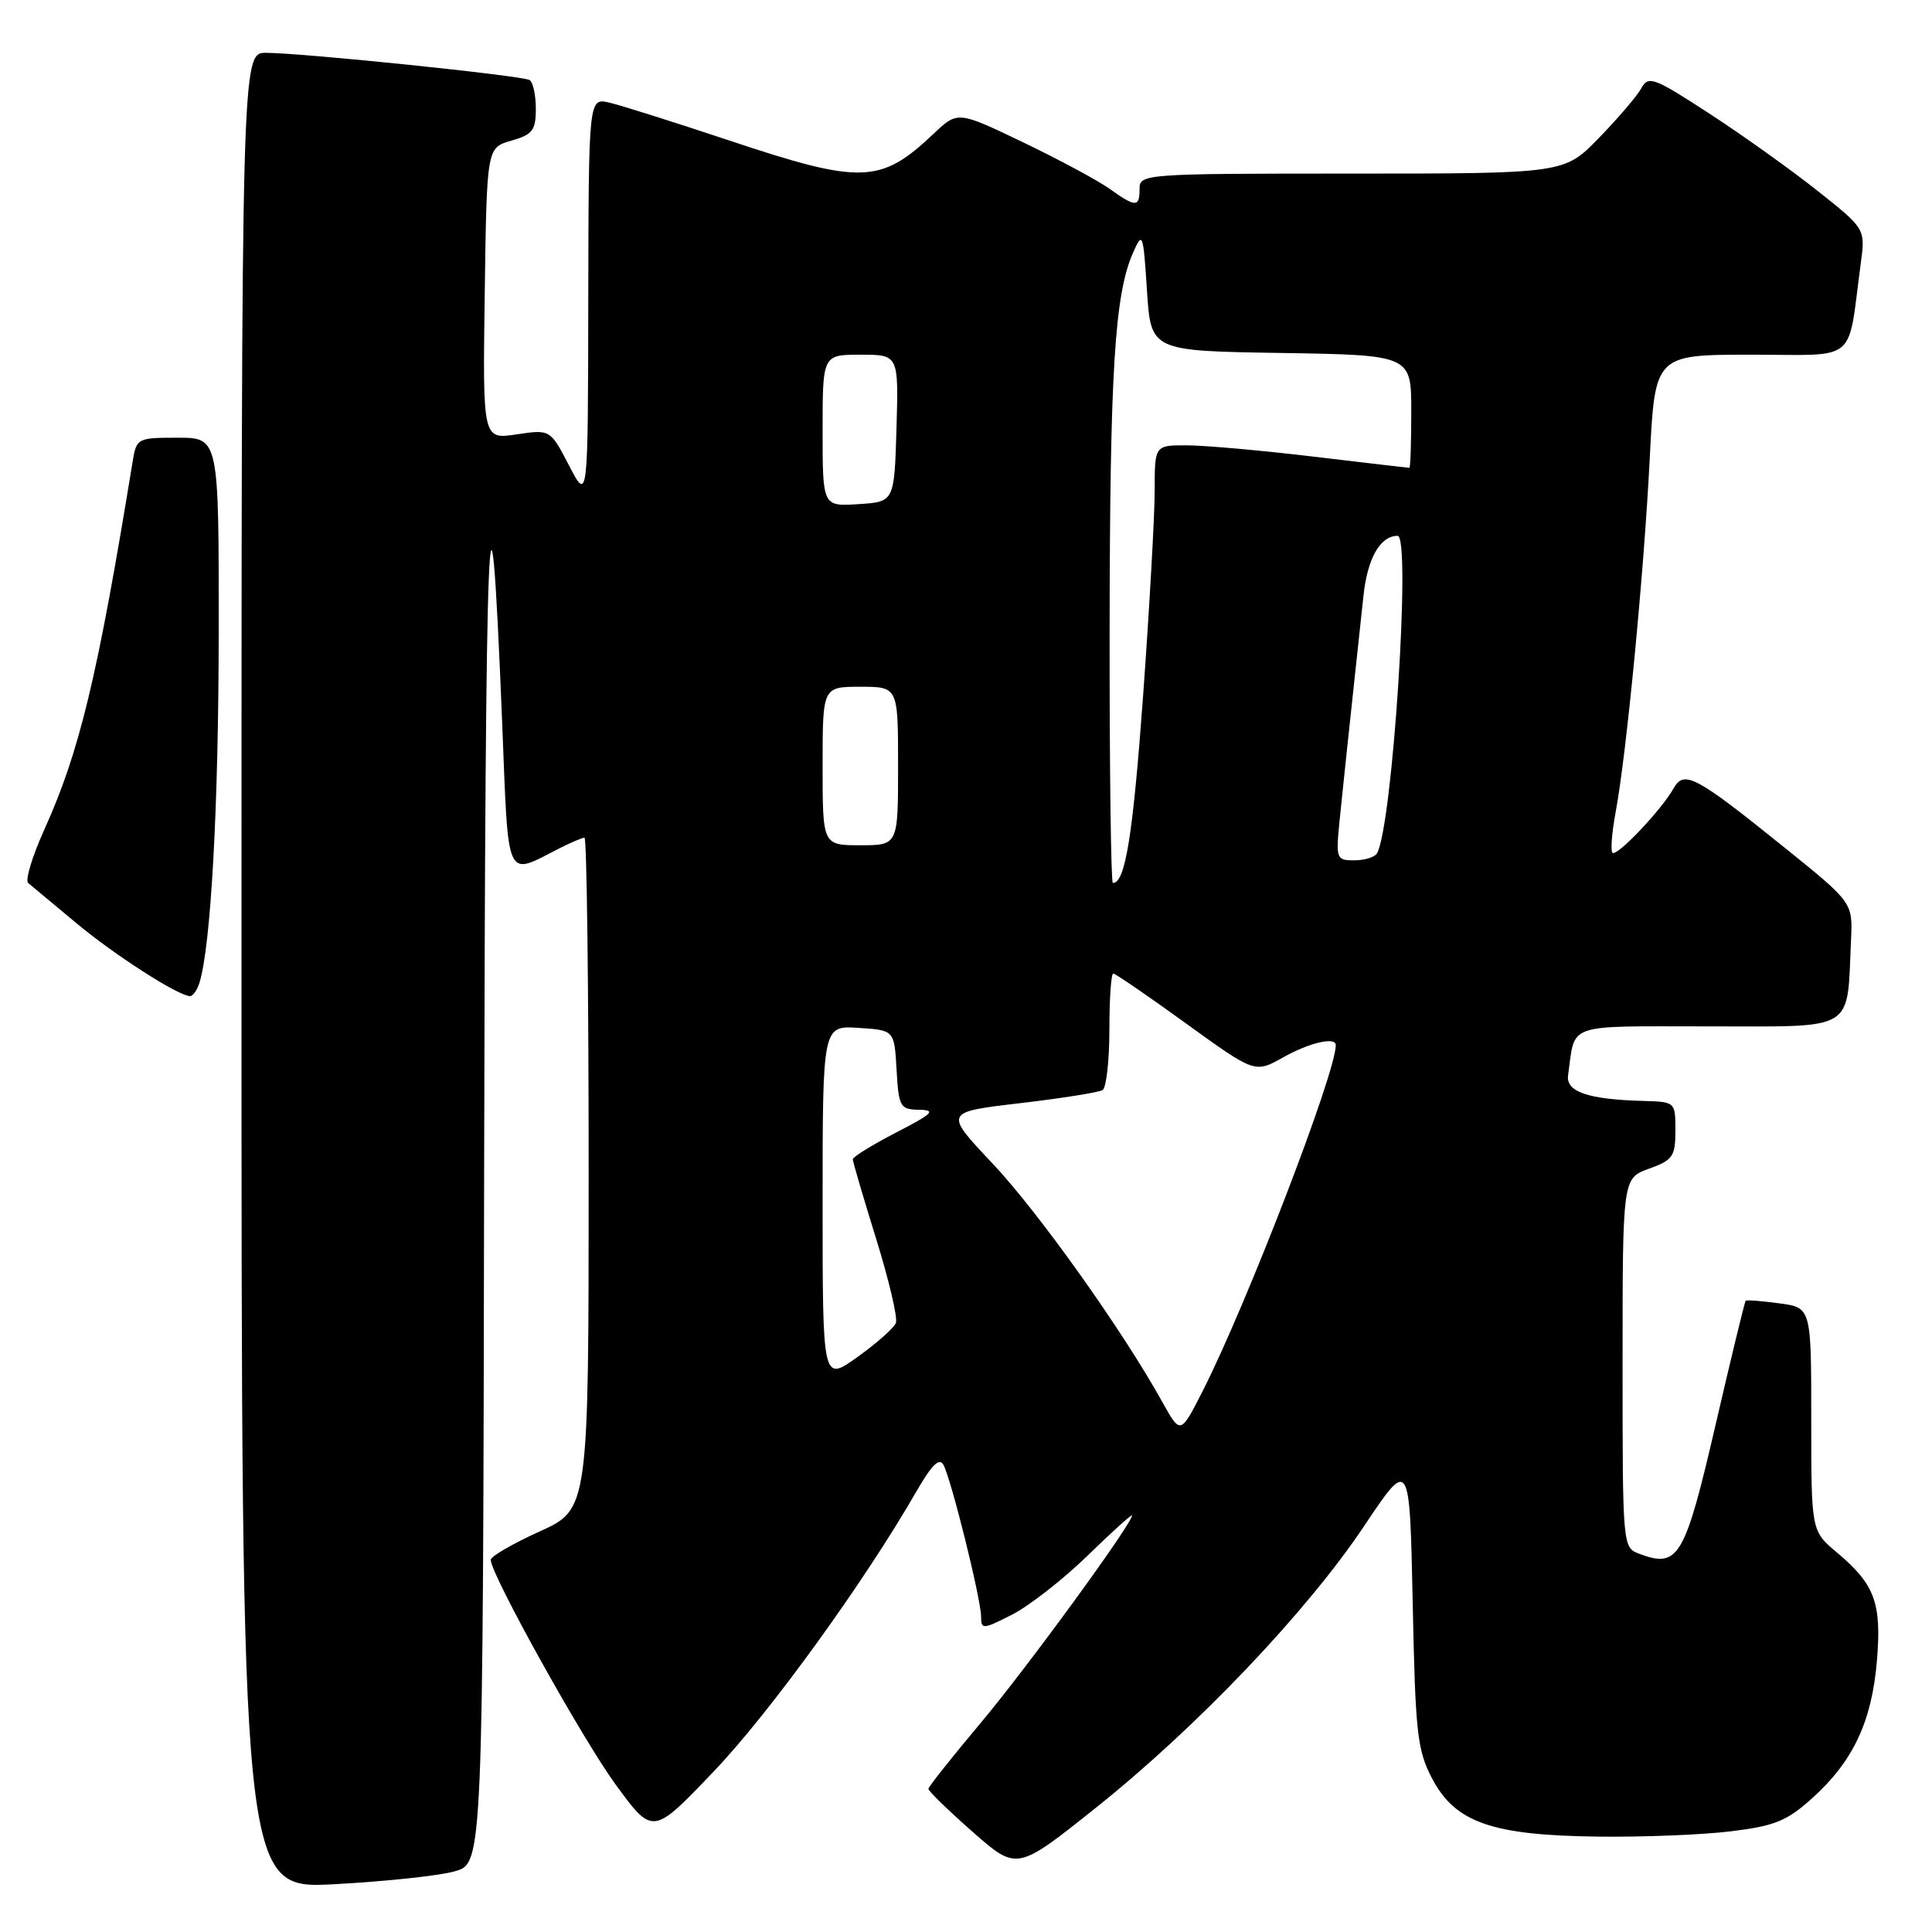<?xml version="1.0" encoding="UTF-8" standalone="no"?>
<!DOCTYPE svg PUBLIC "-//W3C//DTD SVG 1.1//EN" "http://www.w3.org/Graphics/SVG/1.1/DTD/svg11.dtd" >
<svg xmlns="http://www.w3.org/2000/svg" xmlns:xlink="http://www.w3.org/1999/xlink" version="1.1" viewBox="0 0 256 256">
 <g >
 <path fill="currentColor"
d=" M 60.25 247.96 C 64.00 246.91 64.00 246.91 64.15 155.20 C 64.30 67.30 64.84 53.82 66.54 95.77 C 67.40 117.23 66.88 116.10 74.20 112.37 C 75.69 111.62 77.15 111.00 77.45 111.00 C 77.75 111.00 78.00 131.02 78.00 155.49 C 78.00 199.98 78.00 199.98 71.50 202.93 C 67.92 204.55 65.01 206.24 65.02 206.69 C 65.08 208.70 77.21 230.50 81.61 236.51 C 86.50 243.19 86.50 243.19 94.55 234.75 C 101.95 227.01 114.55 209.60 121.44 197.60 C 123.46 194.10 124.47 193.10 125.01 194.10 C 126.05 196.01 130.00 211.95 130.00 214.21 C 130.00 215.94 130.23 215.92 134.12 213.94 C 136.39 212.78 140.89 209.26 144.12 206.12 C 147.35 202.97 150.00 200.58 150.00 200.81 C 150.00 201.91 135.95 221.17 129.91 228.34 C 126.14 232.83 123.04 236.74 123.02 237.03 C 123.01 237.32 125.64 239.88 128.87 242.72 C 134.74 247.89 134.74 247.89 145.12 239.61 C 158.55 228.91 173.12 213.62 180.74 202.23 C 186.79 193.18 186.79 193.18 187.19 212.34 C 187.54 229.65 187.79 231.90 189.76 235.66 C 192.82 241.49 197.67 243.19 211.70 243.36 C 217.64 243.44 225.58 243.12 229.35 242.66 C 235.20 241.94 236.77 241.30 240.17 238.23 C 245.56 233.36 248.02 228.11 248.70 220.09 C 249.34 212.38 248.44 209.94 243.36 205.68 C 240.00 202.85 240.00 202.85 240.00 188.06 C 240.00 173.26 240.00 173.26 235.77 172.70 C 233.44 172.38 231.43 172.23 231.31 172.36 C 231.18 172.49 229.37 179.95 227.29 188.94 C 223.24 206.39 222.40 207.82 217.25 205.90 C 215.00 205.06 215.00 205.06 215.00 180.60 C 215.00 156.13 215.00 156.13 218.50 154.86 C 221.66 153.72 222.00 153.23 222.00 149.80 C 222.00 146.01 221.98 146.00 217.75 145.88 C 210.40 145.68 207.47 144.67 207.78 142.47 C 208.77 135.45 207.17 136.00 226.47 136.00 C 246.09 136.00 244.71 136.84 245.27 124.55 C 245.50 119.60 245.50 119.60 236.50 112.34 C 224.69 102.82 223.15 101.99 221.76 104.46 C 220.17 107.31 214.23 113.56 213.66 113.00 C 213.39 112.72 213.58 110.30 214.08 107.62 C 215.52 99.92 217.84 75.79 218.60 60.75 C 219.29 47.00 219.29 47.00 232.06 47.00 C 246.37 47.00 244.76 48.34 246.56 34.91 C 247.18 30.32 247.18 30.32 240.84 25.29 C 237.35 22.52 230.90 17.91 226.50 15.05 C 219.16 10.27 218.42 9.99 217.50 11.67 C 216.95 12.68 214.43 15.64 211.89 18.25 C 207.29 23.00 207.29 23.00 179.14 23.00 C 151.67 23.00 151.00 23.05 151.00 25.00 C 151.00 27.50 150.51 27.50 147.00 25.00 C 145.45 23.90 140.30 21.13 135.55 18.85 C 126.90 14.70 126.90 14.70 123.70 17.73 C 116.69 24.37 114.13 24.45 96.64 18.62 C 89.41 16.21 82.26 13.95 80.75 13.60 C 78.00 12.96 78.00 12.96 77.95 39.73 C 77.91 66.50 77.91 66.50 75.41 61.70 C 72.91 56.89 72.91 56.89 68.43 57.56 C 63.96 58.23 63.96 58.23 64.23 38.90 C 64.50 19.57 64.50 19.57 67.75 18.64 C 70.57 17.83 71.00 17.28 71.00 14.41 C 71.00 12.60 70.63 10.89 70.18 10.61 C 69.22 10.02 40.06 7.01 35.25 7.00 C 32.00 7.00 32.00 7.00 32.00 128.65 C 32.00 250.31 32.00 250.31 44.25 249.67 C 50.99 249.31 58.19 248.55 60.25 247.96 Z  M 26.42 130.25 C 27.94 125.41 28.97 106.88 28.98 83.75 C 29.00 58.00 29.00 58.00 23.55 58.00 C 18.17 58.00 18.08 58.05 17.56 61.25 C 12.92 89.70 10.56 99.55 5.87 109.93 C 4.27 113.47 3.31 116.65 3.73 117.00 C 4.15 117.35 6.99 119.72 10.03 122.25 C 15.16 126.54 23.61 131.96 25.18 131.99 C 25.56 131.99 26.11 131.21 26.42 130.25 Z  M 154.03 185.80 C 148.76 176.29 137.57 160.58 131.51 154.16 C 125.09 147.36 125.09 147.36 135.14 146.18 C 140.67 145.53 145.60 144.75 146.10 144.44 C 146.59 144.13 147.00 140.53 147.00 136.44 C 147.00 132.35 147.23 129.00 147.51 129.00 C 147.79 129.00 152.12 131.97 157.15 135.61 C 166.28 142.21 166.28 142.21 170.02 140.11 C 173.50 138.15 177.00 137.34 177.00 138.49 C 177.00 142.18 165.24 172.72 159.37 184.30 C 156.42 190.10 156.42 190.10 154.03 185.80 Z  M 109.00 159.51 C 109.00 135.89 109.00 135.89 113.75 136.20 C 118.50 136.50 118.50 136.50 118.80 141.75 C 119.09 146.70 119.26 147.00 121.80 147.05 C 124.08 147.09 123.61 147.56 118.75 150.06 C 115.59 151.70 113.00 153.29 113.00 153.61 C 113.00 153.93 114.39 158.66 116.09 164.14 C 117.79 169.61 118.97 174.63 118.71 175.29 C 118.46 175.96 116.17 177.99 113.62 179.81 C 109.00 183.12 109.00 183.12 109.00 159.51 Z  M 147.03 83.25 C 147.07 49.18 147.70 38.98 150.13 33.50 C 151.40 30.62 151.48 30.83 151.98 38.50 C 152.50 46.50 152.50 46.50 169.75 46.77 C 187.00 47.05 187.00 47.05 187.00 54.52 C 187.00 58.64 186.89 62.00 186.75 61.99 C 186.61 61.99 180.88 61.32 174.00 60.50 C 167.12 59.68 159.59 59.01 157.25 59.01 C 153.00 59.00 153.00 59.00 153.00 65.02 C 153.00 68.33 152.31 80.54 151.47 92.15 C 150.11 110.75 149.11 117.00 147.46 117.00 C 147.21 117.00 147.01 101.81 147.03 83.25 Z  M 177.50 108.75 C 177.79 105.86 178.49 99.22 179.05 94.00 C 179.61 88.78 180.34 82.03 180.66 79.00 C 181.18 73.99 182.88 71.00 185.19 71.00 C 187.02 71.00 184.49 109.79 182.44 113.10 C 182.13 113.59 180.78 114.00 179.43 114.00 C 177.08 114.00 177.00 113.80 177.50 108.75 Z  M 109.00 101.50 C 109.00 91.00 109.00 91.00 114.00 91.00 C 119.00 91.00 119.00 91.00 119.00 101.50 C 119.00 112.00 119.00 112.00 114.00 112.00 C 109.00 112.00 109.00 112.00 109.00 101.50 Z  M 109.00 57.05 C 109.00 47.00 109.00 47.00 114.04 47.00 C 119.07 47.00 119.07 47.00 118.79 56.75 C 118.50 66.50 118.50 66.50 113.75 66.80 C 109.00 67.11 109.00 67.11 109.00 57.05 Z "/>
</g>
</svg>